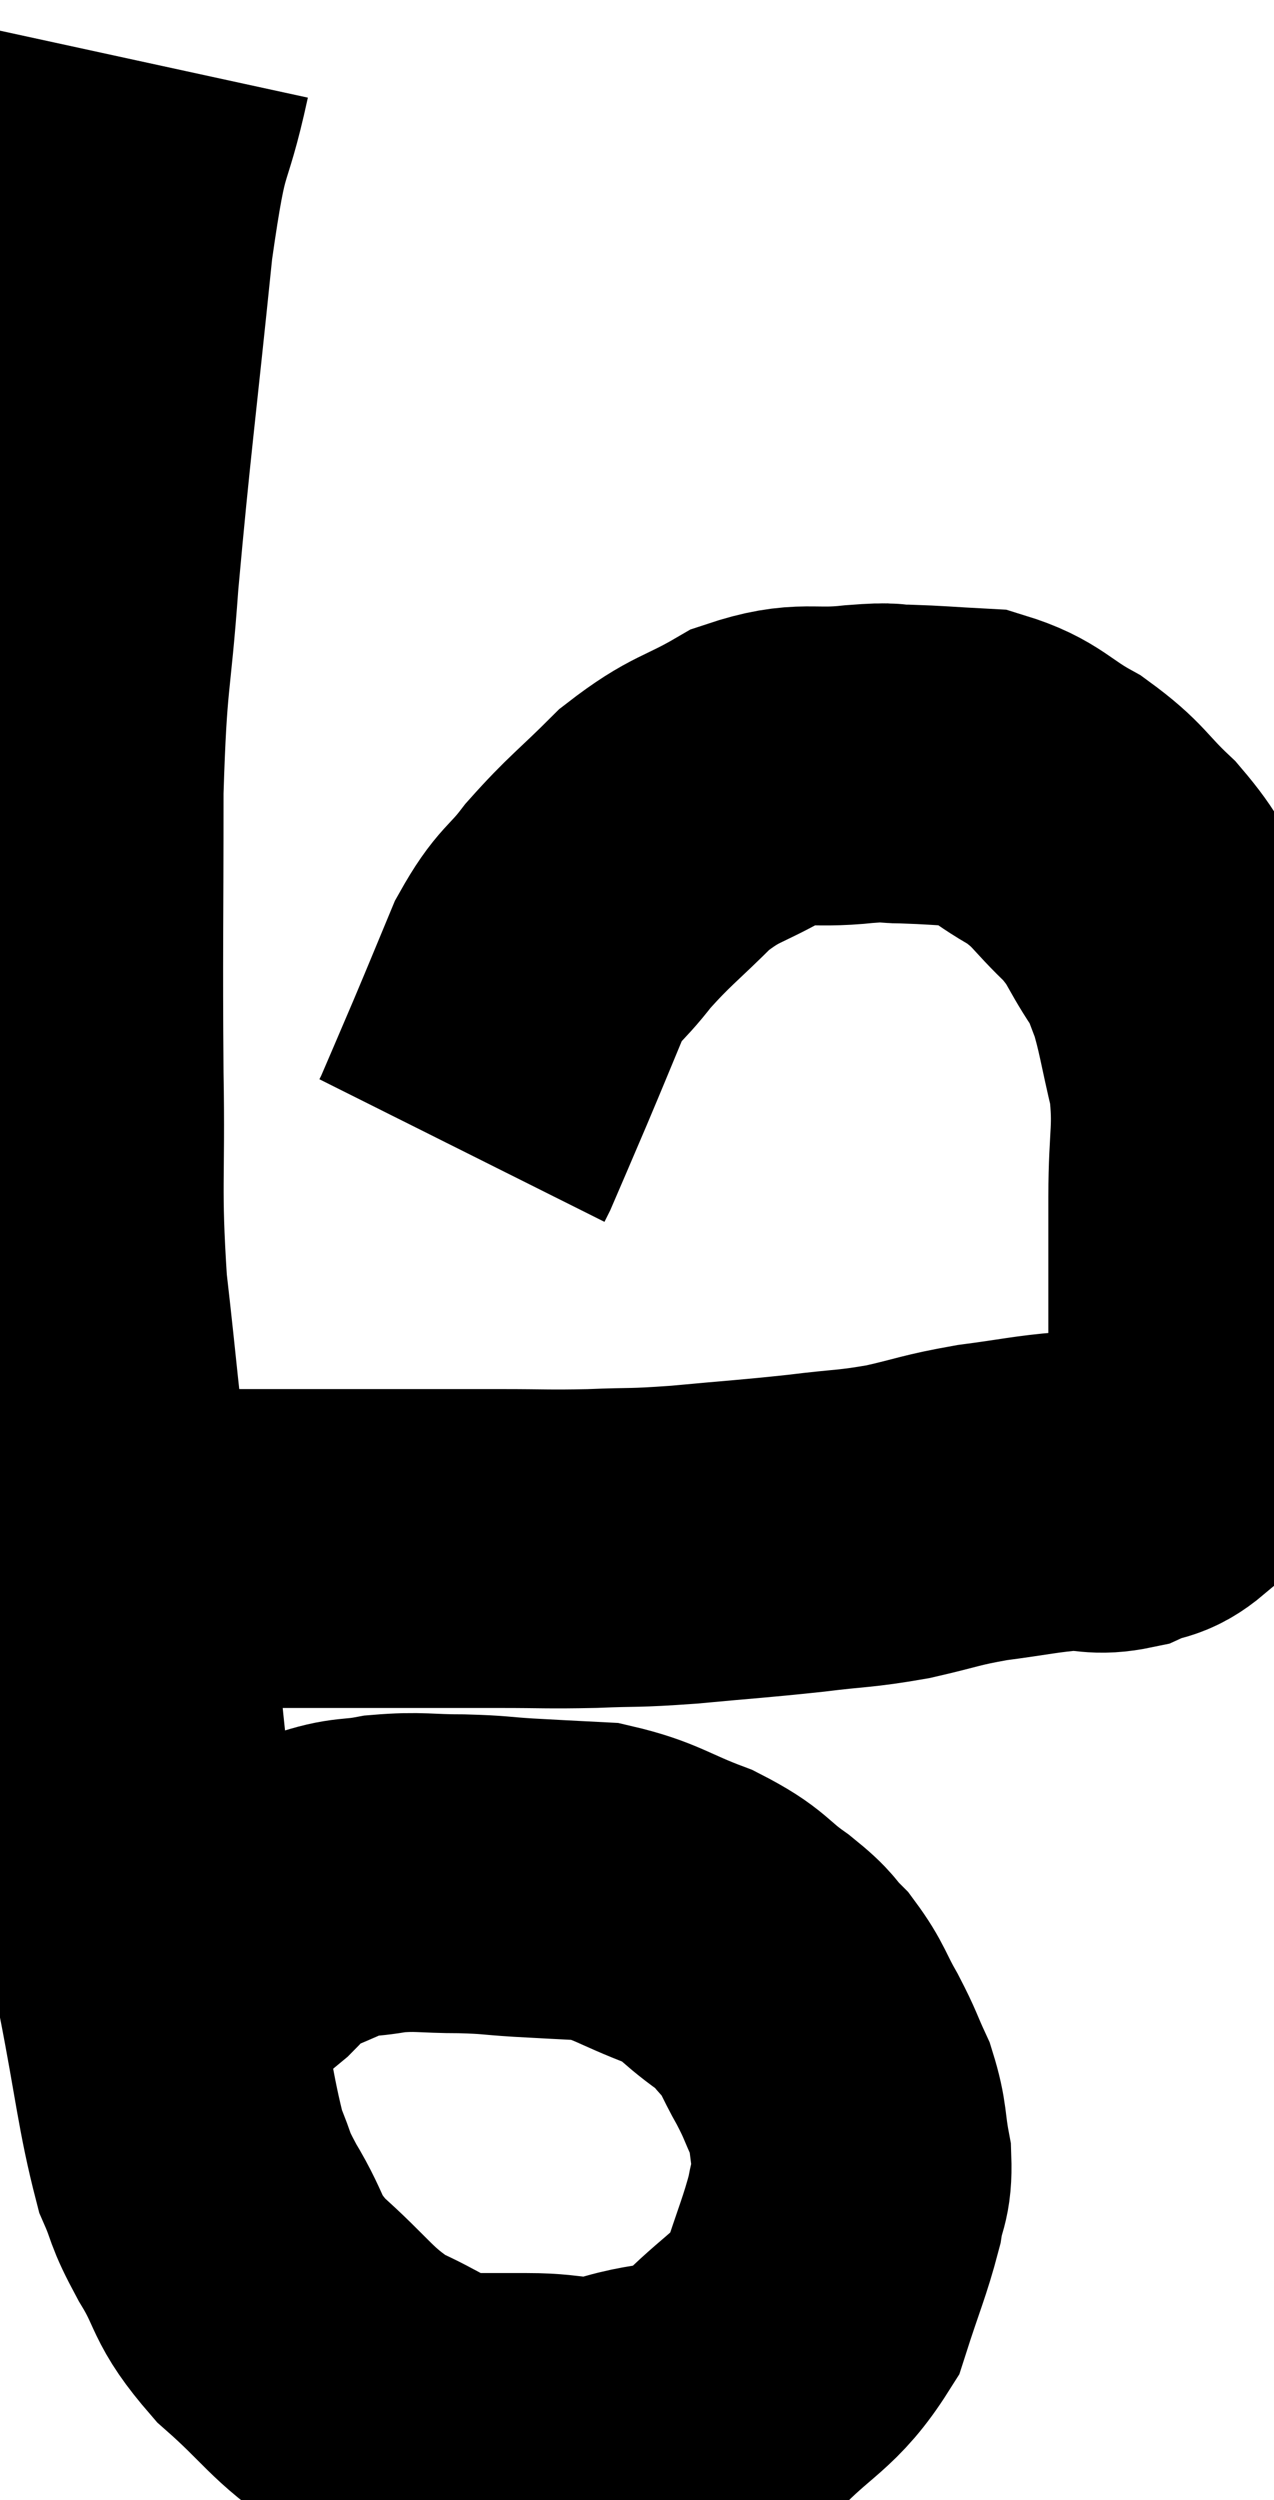 <svg xmlns="http://www.w3.org/2000/svg" viewBox="8.233 3.56 19.987 39.2" width="19.987" height="39.2"><path d="M 10.62 4.56 C 10.32 5.94, 10.305 5.31, 10.02 7.32 C 9.75 9.96, 9.675 10.44, 9.48 12.6 C 9.36 14.28, 9.3 14.01, 9.24 15.96 C 9.24 18.18, 9.225 18.45, 9.24 20.4 C 9.27 22.08, 9.195 22.14, 9.3 23.76 C 9.48 25.32, 9.48 25.575, 9.66 26.88 C 9.84 27.93, 9.855 27.735, 10.02 28.98 C 10.17 30.42, 10.155 30.435, 10.32 31.86 C 10.5 33.27, 10.455 33.285, 10.68 34.68 C 10.95 36.06, 10.98 36.51, 11.22 37.44 C 11.43 37.92, 11.325 37.815, 11.64 38.4 C 12.06 39.09, 11.895 39.105, 12.48 39.78 C 13.23 40.44, 13.26 40.62, 13.98 41.1 C 14.67 41.4, 14.73 41.55, 15.36 41.7 C 15.93 41.7, 15.855 41.7, 16.5 41.7 C 17.22 41.7, 17.16 41.835, 17.94 41.7 C 18.78 41.43, 18.855 41.655, 19.62 41.16 C 20.31 40.44, 20.535 40.455, 21 39.72 C 21.24 38.97, 21.33 38.79, 21.48 38.22 C 21.54 37.83, 21.615 37.875, 21.6 37.44 C 21.51 36.96, 21.555 36.915, 21.42 36.48 C 21.24 36.09, 21.27 36.105, 21.06 35.7 C 20.82 35.28, 20.835 35.205, 20.58 34.86 C 20.31 34.59, 20.43 34.635, 20.04 34.32 C 19.53 33.96, 19.635 33.915, 19.02 33.6 C 18.3 33.33, 18.225 33.21, 17.58 33.06 C 17.01 33.03, 16.965 33.03, 16.44 33 C 15.96 32.97, 16.02 32.955, 15.48 32.94 C 14.88 32.94, 14.82 32.895, 14.28 32.94 C 13.8 33.03, 13.815 32.955, 13.32 33.12 C 12.81 33.36, 12.63 33.39, 12.3 33.6 C 12.15 33.78, 12.165 33.795, 12 33.96 C 11.82 34.11, 11.775 34.14, 11.64 34.26 C 11.55 34.35, 11.565 34.305, 11.46 34.44 C 11.34 34.62, 11.28 34.71, 11.22 34.8 C 11.22 34.8, 11.22 34.8, 11.22 34.8 C 11.22 34.8, 11.22 34.8, 11.22 34.8 C 11.22 34.8, 11.22 34.8, 11.22 34.8 C 11.22 34.8, 11.265 34.755, 11.22 34.8 L 11.04 34.98" fill="none" stroke="black" stroke-width="5"></path><path d="M 10.38 27.66 C 10.71 27.75, 10.65 27.795, 11.04 27.84 C 11.49 27.84, 11.325 27.84, 11.94 27.84 C 12.72 27.84, 12.465 27.84, 13.5 27.84 C 14.79 27.84, 15.075 27.84, 16.08 27.84 C 16.8 27.84, 16.8 27.855, 17.52 27.84 C 18.24 27.81, 18.12 27.84, 18.96 27.78 C 19.92 27.69, 20.04 27.69, 20.88 27.6 C 21.6 27.51, 21.63 27.54, 22.32 27.42 C 22.98 27.27, 22.965 27.24, 23.64 27.12 C 24.33 27.03, 24.48 26.985, 25.02 26.94 C 25.41 26.94, 25.44 27.015, 25.8 26.94 C 26.13 26.79, 26.175 26.88, 26.46 26.64 C 26.7 26.31, 26.76 26.46, 26.94 25.98 C 27.06 25.35, 27.12 25.275, 27.18 24.72 C 27.18 24.24, 27.18 24.36, 27.18 23.76 C 27.18 23.04, 27.18 23.145, 27.18 22.32 C 27.18 21.39, 27.27 21.3, 27.18 20.46 C 27 19.71, 26.985 19.5, 26.82 18.96 C 26.67 18.63, 26.775 18.735, 26.52 18.3 C 26.16 17.76, 26.235 17.73, 25.8 17.22 C 25.29 16.74, 25.335 16.665, 24.78 16.26 C 24.18 15.93, 24.165 15.78, 23.58 15.6 C 23.01 15.57, 22.905 15.555, 22.44 15.54 C 22.08 15.54, 22.305 15.495, 21.72 15.54 C 20.91 15.63, 20.865 15.465, 20.1 15.72 C 19.38 16.14, 19.32 16.05, 18.66 16.56 C 18.06 17.16, 17.955 17.205, 17.46 17.76 C 17.07 18.27, 17.025 18.165, 16.68 18.78 C 16.38 19.5, 16.365 19.545, 16.08 20.22 C 15.81 20.85, 15.69 21.135, 15.54 21.48 C 15.51 21.54, 15.495 21.57, 15.48 21.6 C 15.48 21.6, 15.48 21.6, 15.48 21.6 L 15.48 21.6" fill="none" stroke="black" stroke-width="5"></path></svg>